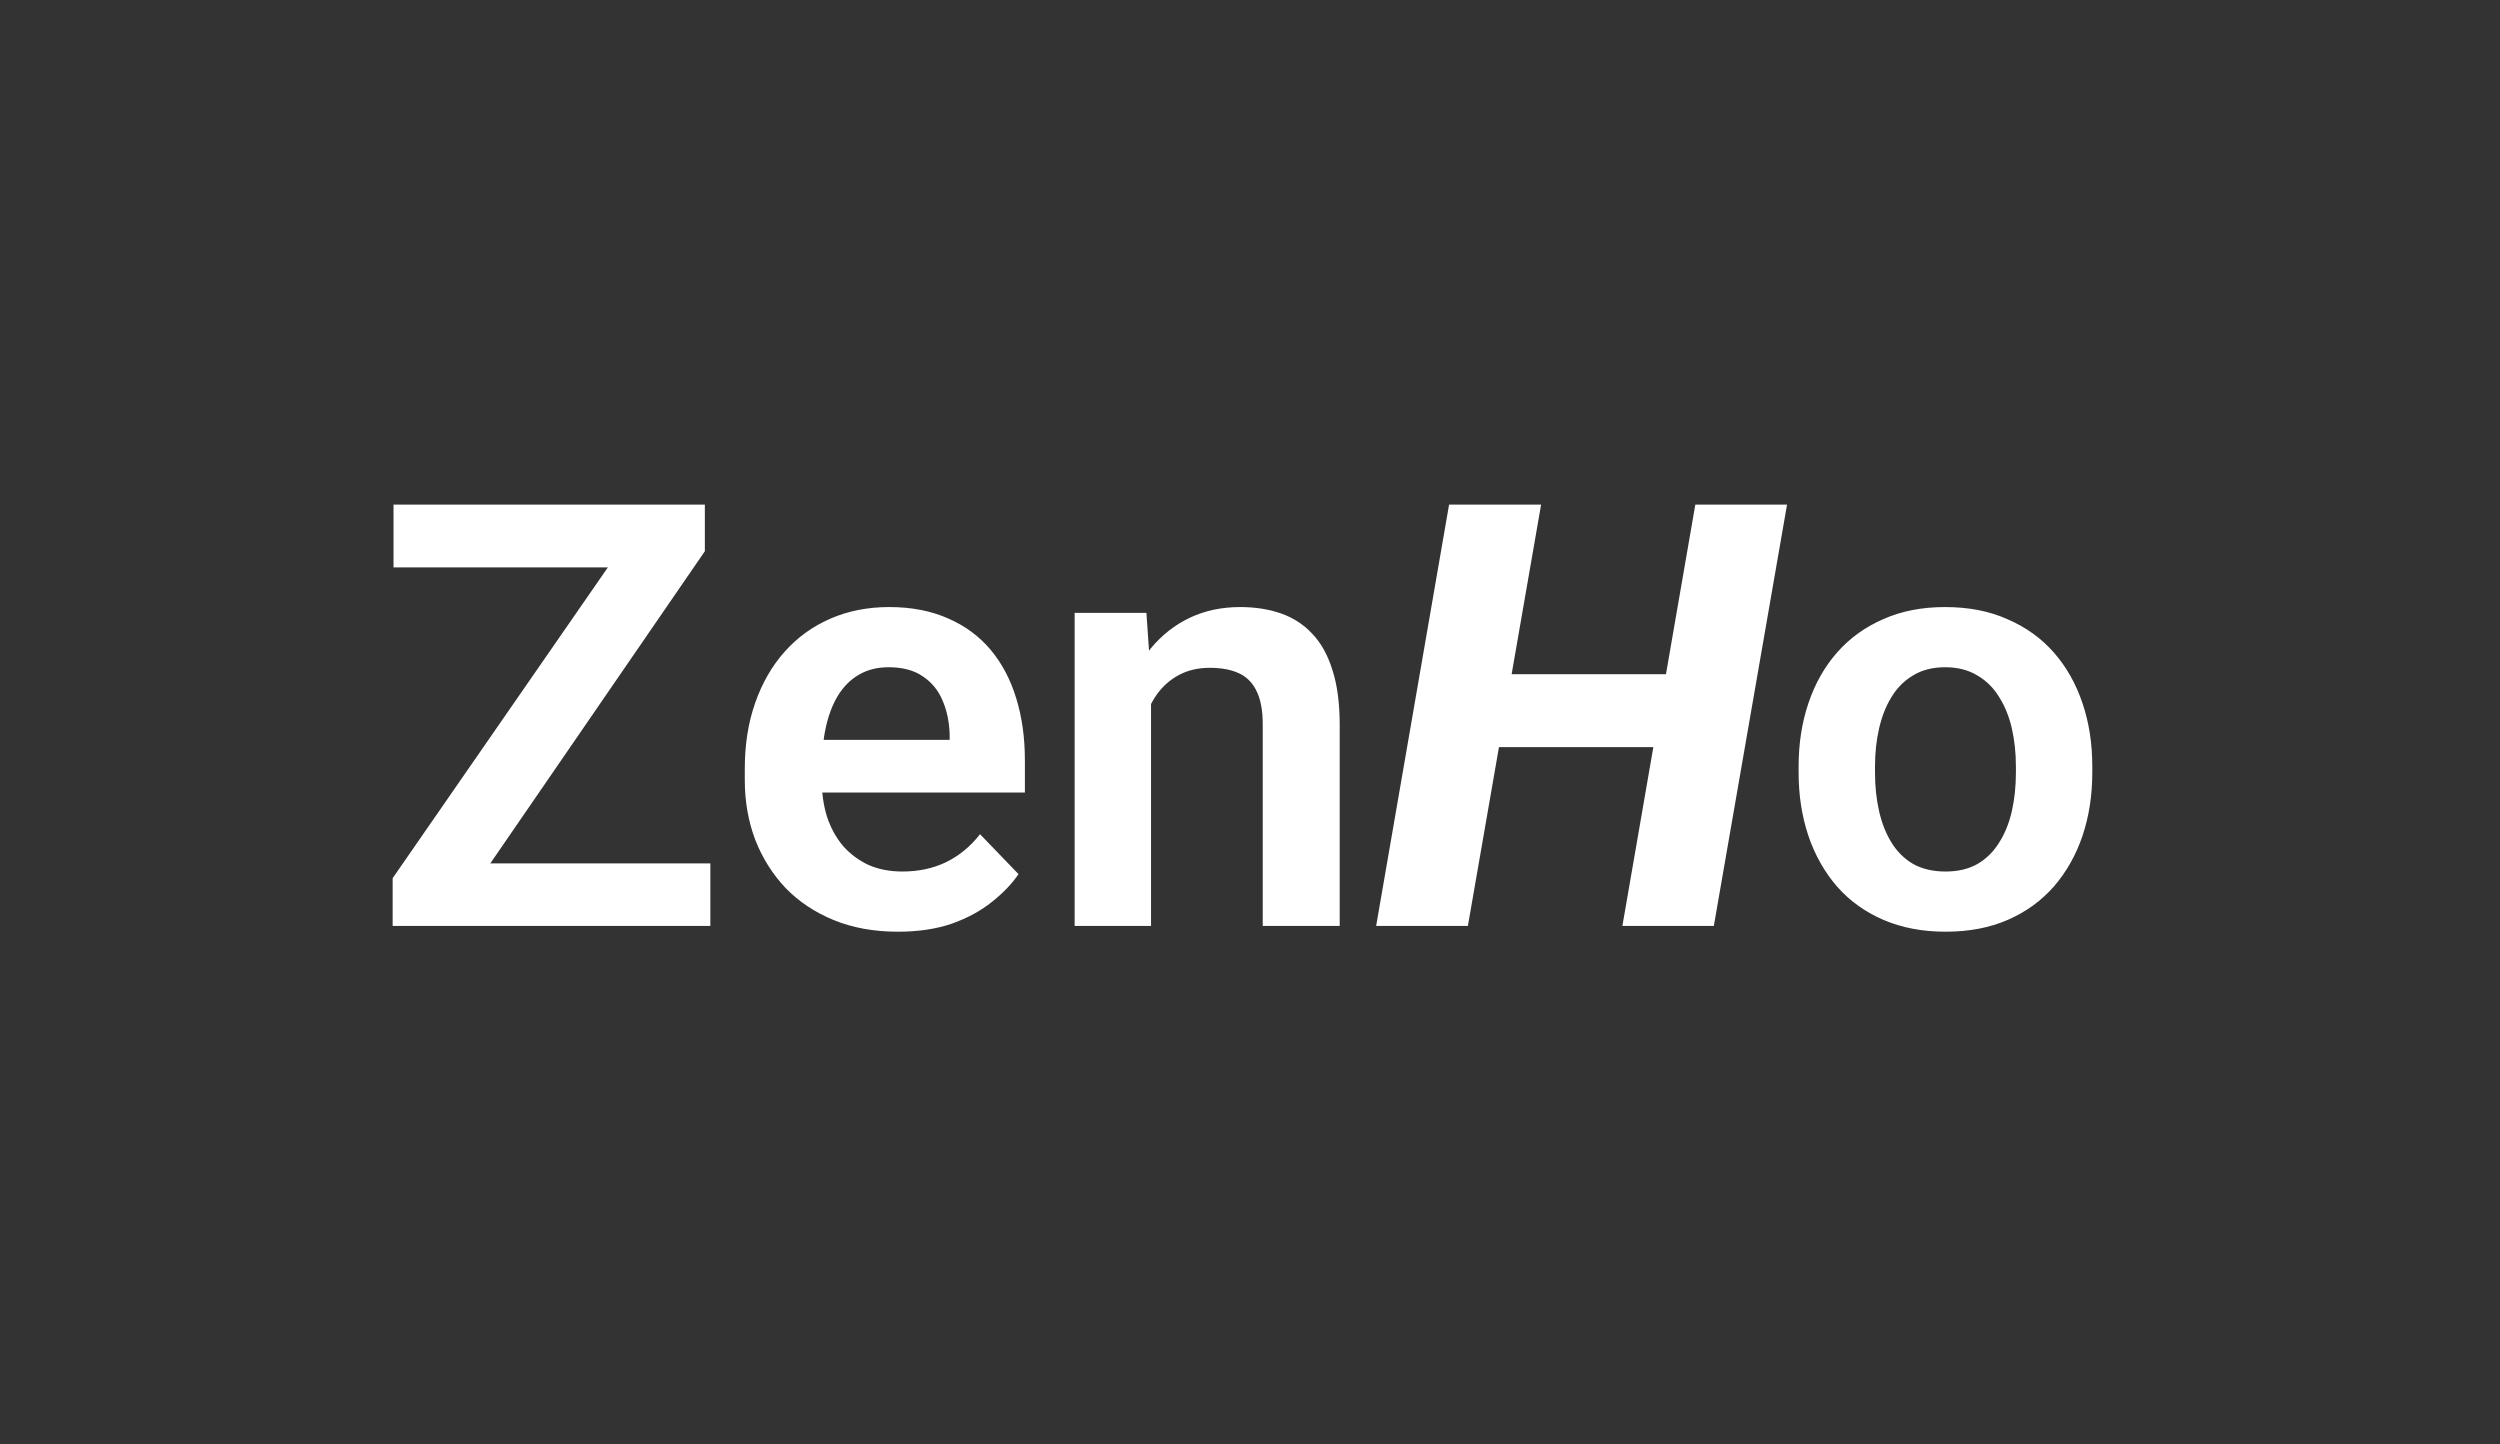 <svg width="135" height="78" viewBox="0 0 135 78" fill="none" xmlns="http://www.w3.org/2000/svg">
<rect x="0" y="0" width="135" height="78" fill="#333333" stroke="none"/>
<path d="M38.359 46.625V50H22.391V46.625H38.359ZM38.062 29.766L24.156 50H21.203V47.422L35.172 27.25H38.062V29.766ZM36.531 27.25V30.641H21.25V27.25H36.531ZM48.484 50.312C47.203 50.312 46.052 50.104 45.031 49.688C44.01 49.271 43.141 48.693 42.422 47.953C41.714 47.203 41.167 46.333 40.781 45.344C40.406 44.344 40.219 43.271 40.219 42.125V41.5C40.219 40.198 40.406 39.016 40.781 37.953C41.156 36.88 41.688 35.958 42.375 35.188C43.062 34.417 43.885 33.823 44.844 33.406C45.802 32.99 46.859 32.781 48.016 32.781C49.214 32.781 50.271 32.984 51.188 33.391C52.104 33.786 52.87 34.349 53.484 35.078C54.099 35.807 54.562 36.682 54.875 37.703C55.188 38.714 55.344 39.833 55.344 41.062V42.797H42.094V39.953H51.281V39.641C51.26 38.984 51.135 38.385 50.906 37.844C50.677 37.292 50.323 36.854 49.844 36.531C49.365 36.198 48.745 36.031 47.984 36.031C47.37 36.031 46.833 36.167 46.375 36.438C45.927 36.698 45.552 37.073 45.25 37.562C44.958 38.042 44.74 38.615 44.594 39.281C44.448 39.948 44.375 40.688 44.375 41.5V42.125C44.375 42.833 44.469 43.49 44.656 44.094C44.854 44.698 45.141 45.224 45.516 45.672C45.901 46.109 46.359 46.453 46.891 46.703C47.432 46.943 48.047 47.062 48.734 47.062C49.599 47.062 50.38 46.896 51.078 46.562C51.786 46.219 52.401 45.714 52.922 45.047L55 47.203C54.646 47.724 54.167 48.224 53.562 48.703C52.969 49.182 52.25 49.573 51.406 49.875C50.562 50.167 49.589 50.312 48.484 50.312ZM62.156 36.703V50H58.031V33.094H61.906L62.156 36.703ZM61.5 40.938H60.281C60.292 39.708 60.458 38.594 60.781 37.594C61.104 36.594 61.557 35.734 62.141 35.016C62.734 34.297 63.438 33.745 64.25 33.359C65.062 32.974 65.969 32.781 66.969 32.781C67.781 32.781 68.516 32.896 69.172 33.125C69.828 33.354 70.391 33.719 70.859 34.219C71.338 34.719 71.703 35.375 71.953 36.188C72.213 36.99 72.344 37.979 72.344 39.156V50H68.188V39.125C68.188 38.354 68.073 37.745 67.844 37.297C67.625 36.849 67.302 36.531 66.875 36.344C66.458 36.156 65.943 36.062 65.328 36.062C64.693 36.062 64.135 36.193 63.656 36.453C63.188 36.703 62.792 37.052 62.469 37.5C62.156 37.948 61.917 38.464 61.75 39.047C61.583 39.63 61.5 40.26 61.5 40.938ZM91.5 36.406L90.812 40.344H79.359L80.047 36.406H91.5ZM83.219 27.25L79.266 50H74.312L78.25 27.25H83.219ZM96.5 27.25L92.547 50H87.609L91.547 27.25H96.5ZM97.125 41.719V41.391C97.125 40.151 97.302 39.01 97.656 37.969C98.01 36.917 98.526 36.005 99.203 35.234C99.88 34.464 100.708 33.865 101.688 33.438C102.667 33 103.781 32.781 105.031 32.781C106.302 32.781 107.427 33 108.406 33.438C109.396 33.865 110.229 34.464 110.906 35.234C111.583 36.005 112.099 36.917 112.453 37.969C112.807 39.01 112.984 40.151 112.984 41.391V41.719C112.984 42.948 112.807 44.089 112.453 45.141C112.099 46.182 111.583 47.094 110.906 47.875C110.229 48.646 109.401 49.245 108.422 49.672C107.443 50.099 106.323 50.312 105.062 50.312C103.812 50.312 102.693 50.099 101.703 49.672C100.714 49.245 99.88 48.646 99.203 47.875C98.526 47.094 98.01 46.182 97.656 45.141C97.302 44.089 97.125 42.948 97.125 41.719ZM101.25 41.391V41.719C101.25 42.458 101.323 43.151 101.469 43.797C101.615 44.443 101.839 45.01 102.141 45.5C102.443 45.99 102.833 46.375 103.312 46.656C103.802 46.927 104.385 47.062 105.062 47.062C105.729 47.062 106.302 46.927 106.781 46.656C107.26 46.375 107.651 45.99 107.953 45.5C108.266 45.01 108.495 44.443 108.641 43.797C108.786 43.151 108.859 42.458 108.859 41.719V41.391C108.859 40.661 108.786 39.979 108.641 39.344C108.495 38.698 108.266 38.13 107.953 37.641C107.651 37.141 107.255 36.75 106.766 36.469C106.286 36.177 105.708 36.031 105.031 36.031C104.365 36.031 103.792 36.177 103.312 36.469C102.833 36.75 102.443 37.141 102.141 37.641C101.839 38.13 101.615 38.698 101.469 39.344C101.323 39.979 101.25 40.661 101.25 41.391Z" fill="white"/>
</svg>
